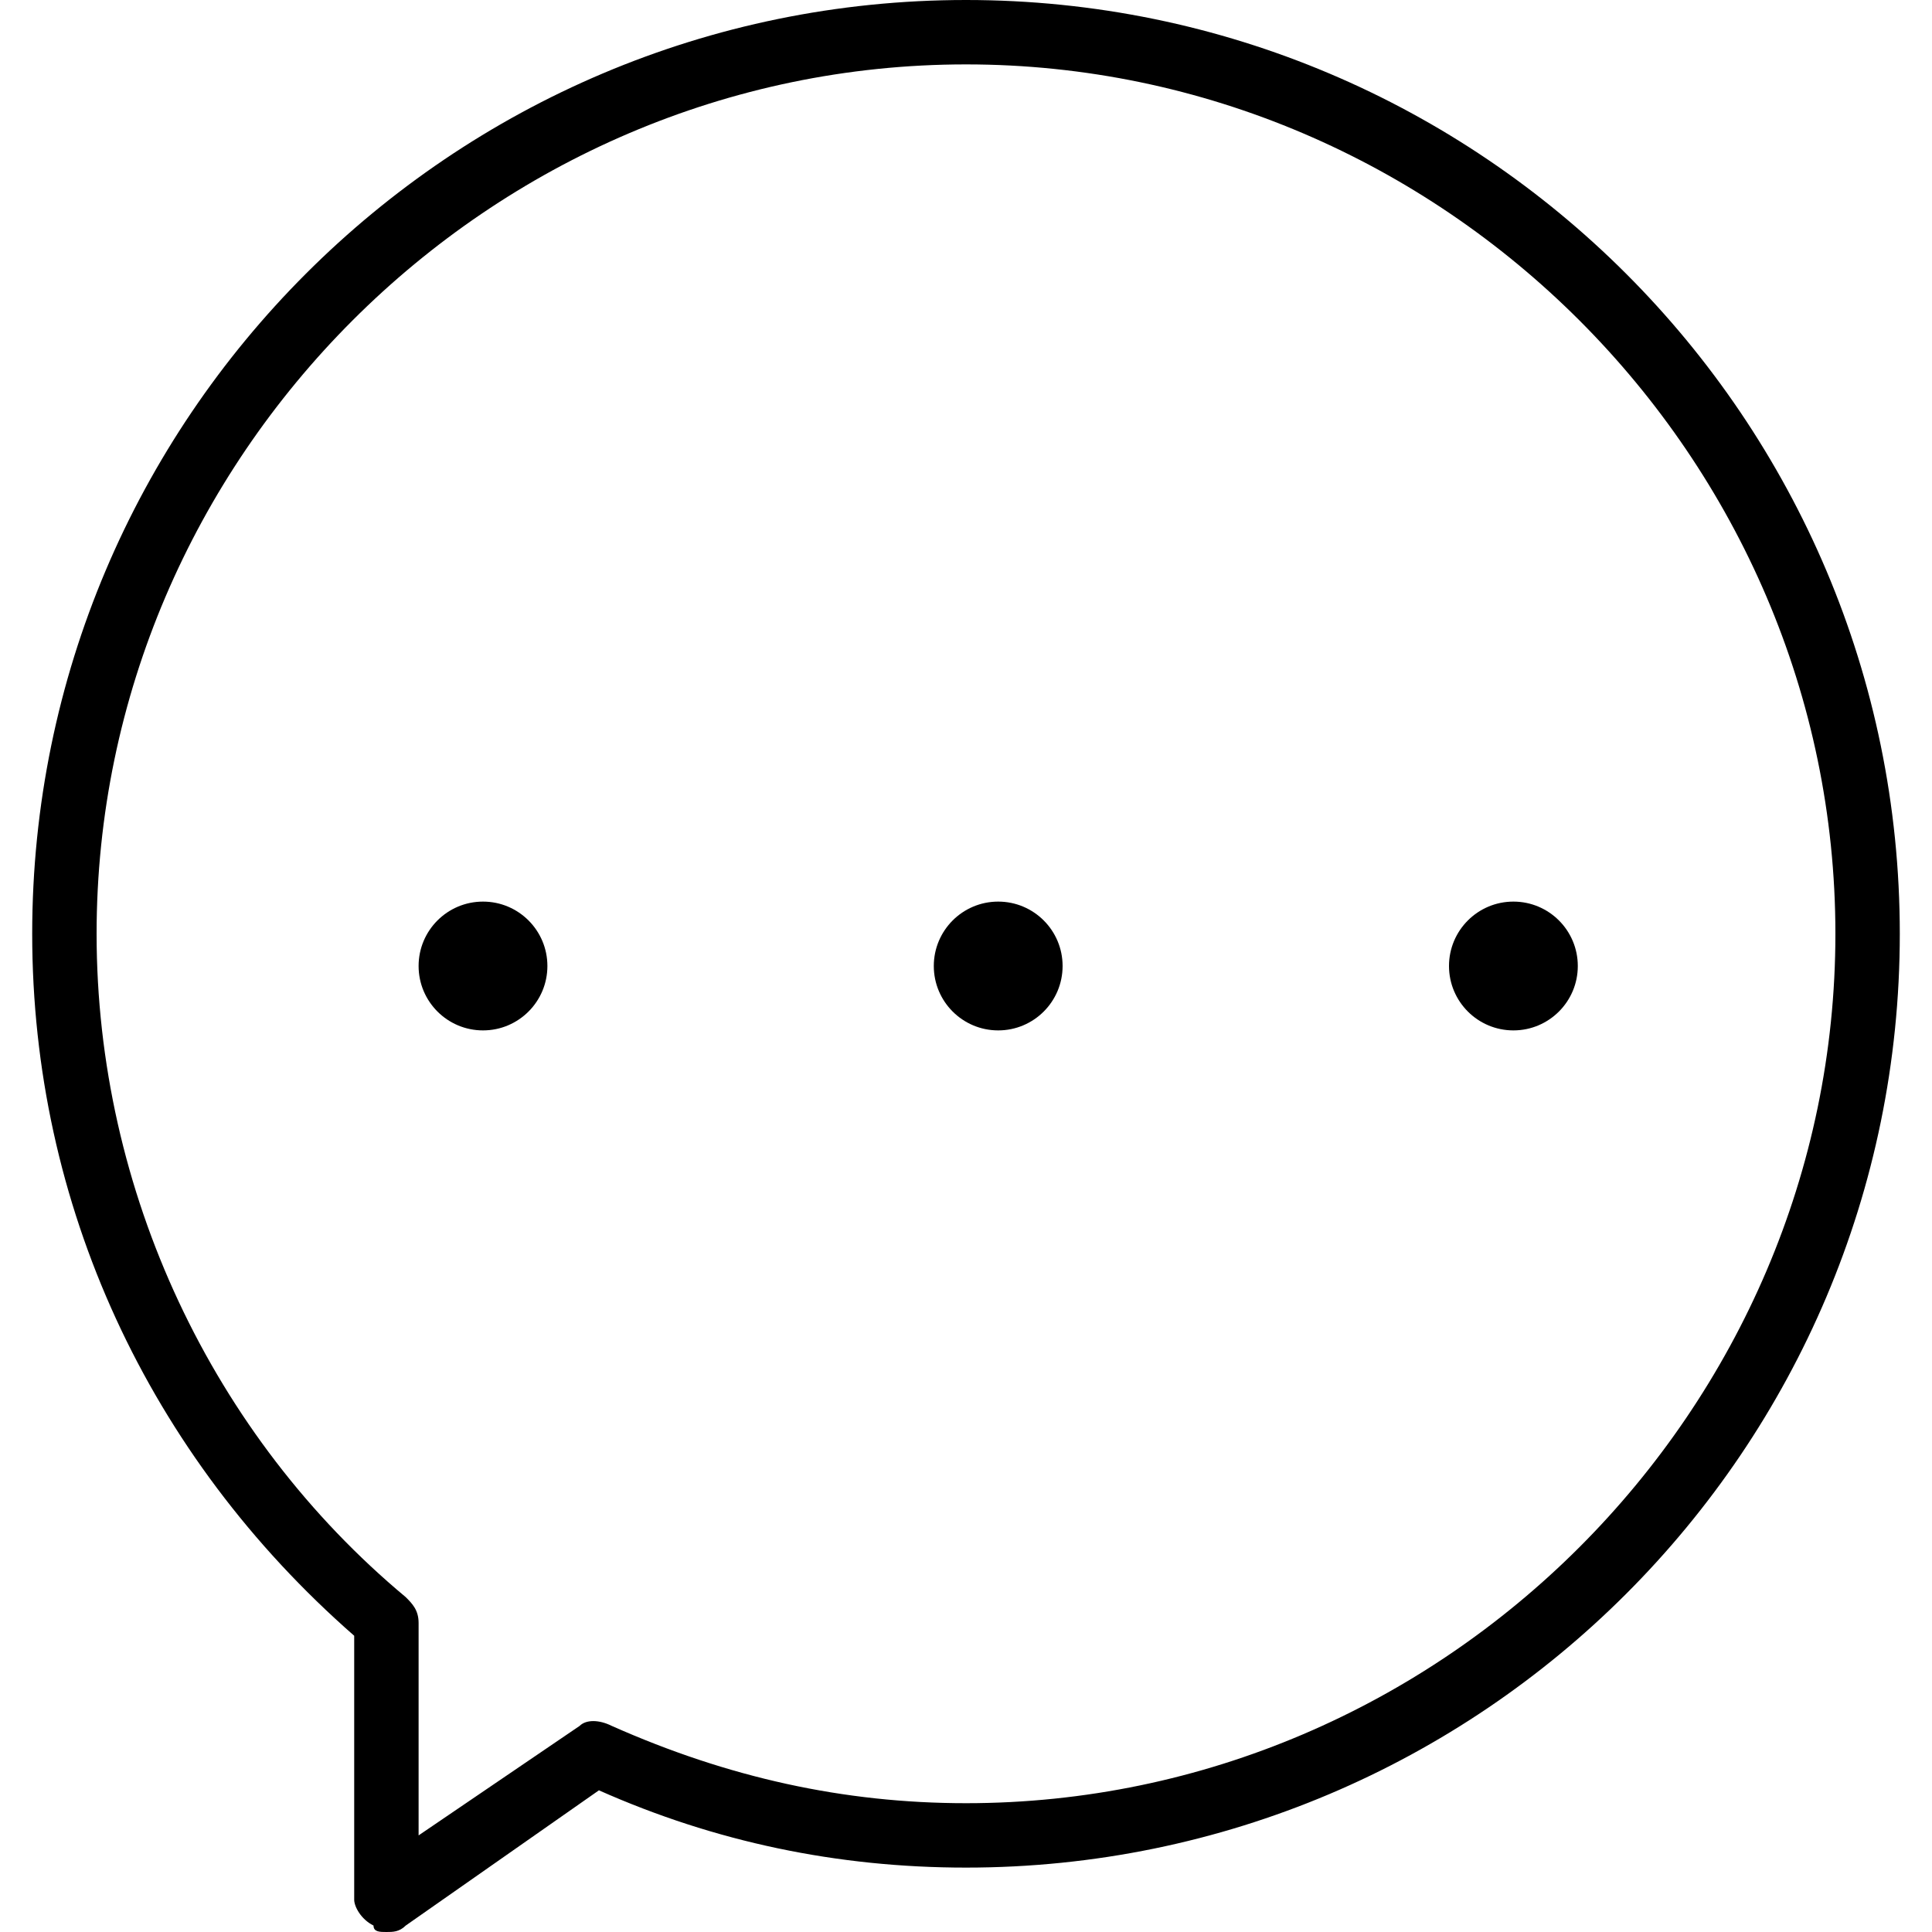 <?xml version="1.0" encoding="utf-8"?>
<!-- Generator: Adobe Illustrator 19.0.0, SVG Export Plug-In . SVG Version: 6.00 Build 0)  -->
<svg version="1.1" id="Layer_1" xmlns="http://www.w3.org/2000/svg" xmlns:xlink="http://www.w3.org/1999/xlink" x="0px" y="0px"
	 viewBox="0 0 30 30" style="enable-background:new 0 0 30 30;" xml:space="preserve">
<g>
	<g>
		<path d="M6,30c-0.1,0-0.2,0-0.2-0.1c-0.2-0.1-0.3-0.3-0.3-0.4v-4.1c-3.2-2.8-5-6.7-5-10.9C0.5,6.5,7,0,15,0s14.5,6.5,14.5,14.5
			S23,29,15,29c-2,0-3.9-0.4-5.7-1.2l-3,2.1C6.2,30,6.1,30,6,30z M15,1C7.6,1,1.5,7.1,1.5,14.5c0,4,1.8,7.8,4.8,10.3
			c0.1,0.1,0.2,0.2,0.2,0.4v3.3L9,26.8c0.1-0.1,0.3-0.1,0.5,0c1.8,0.8,3.6,1.2,5.5,1.2c7.4,0,13.5-6.1,13.5-13.5S22.4,1,15,1z"/>
	</g>
	<g>
		<circle cx="7.5" cy="15" r="1"/>
	</g>
	<g>
		<circle cx="15.5" cy="15" r="1"/>
	</g>
	<g>
		<circle cx="23.5" cy="15" r="1"/>
	</g>
</g>
</svg>
